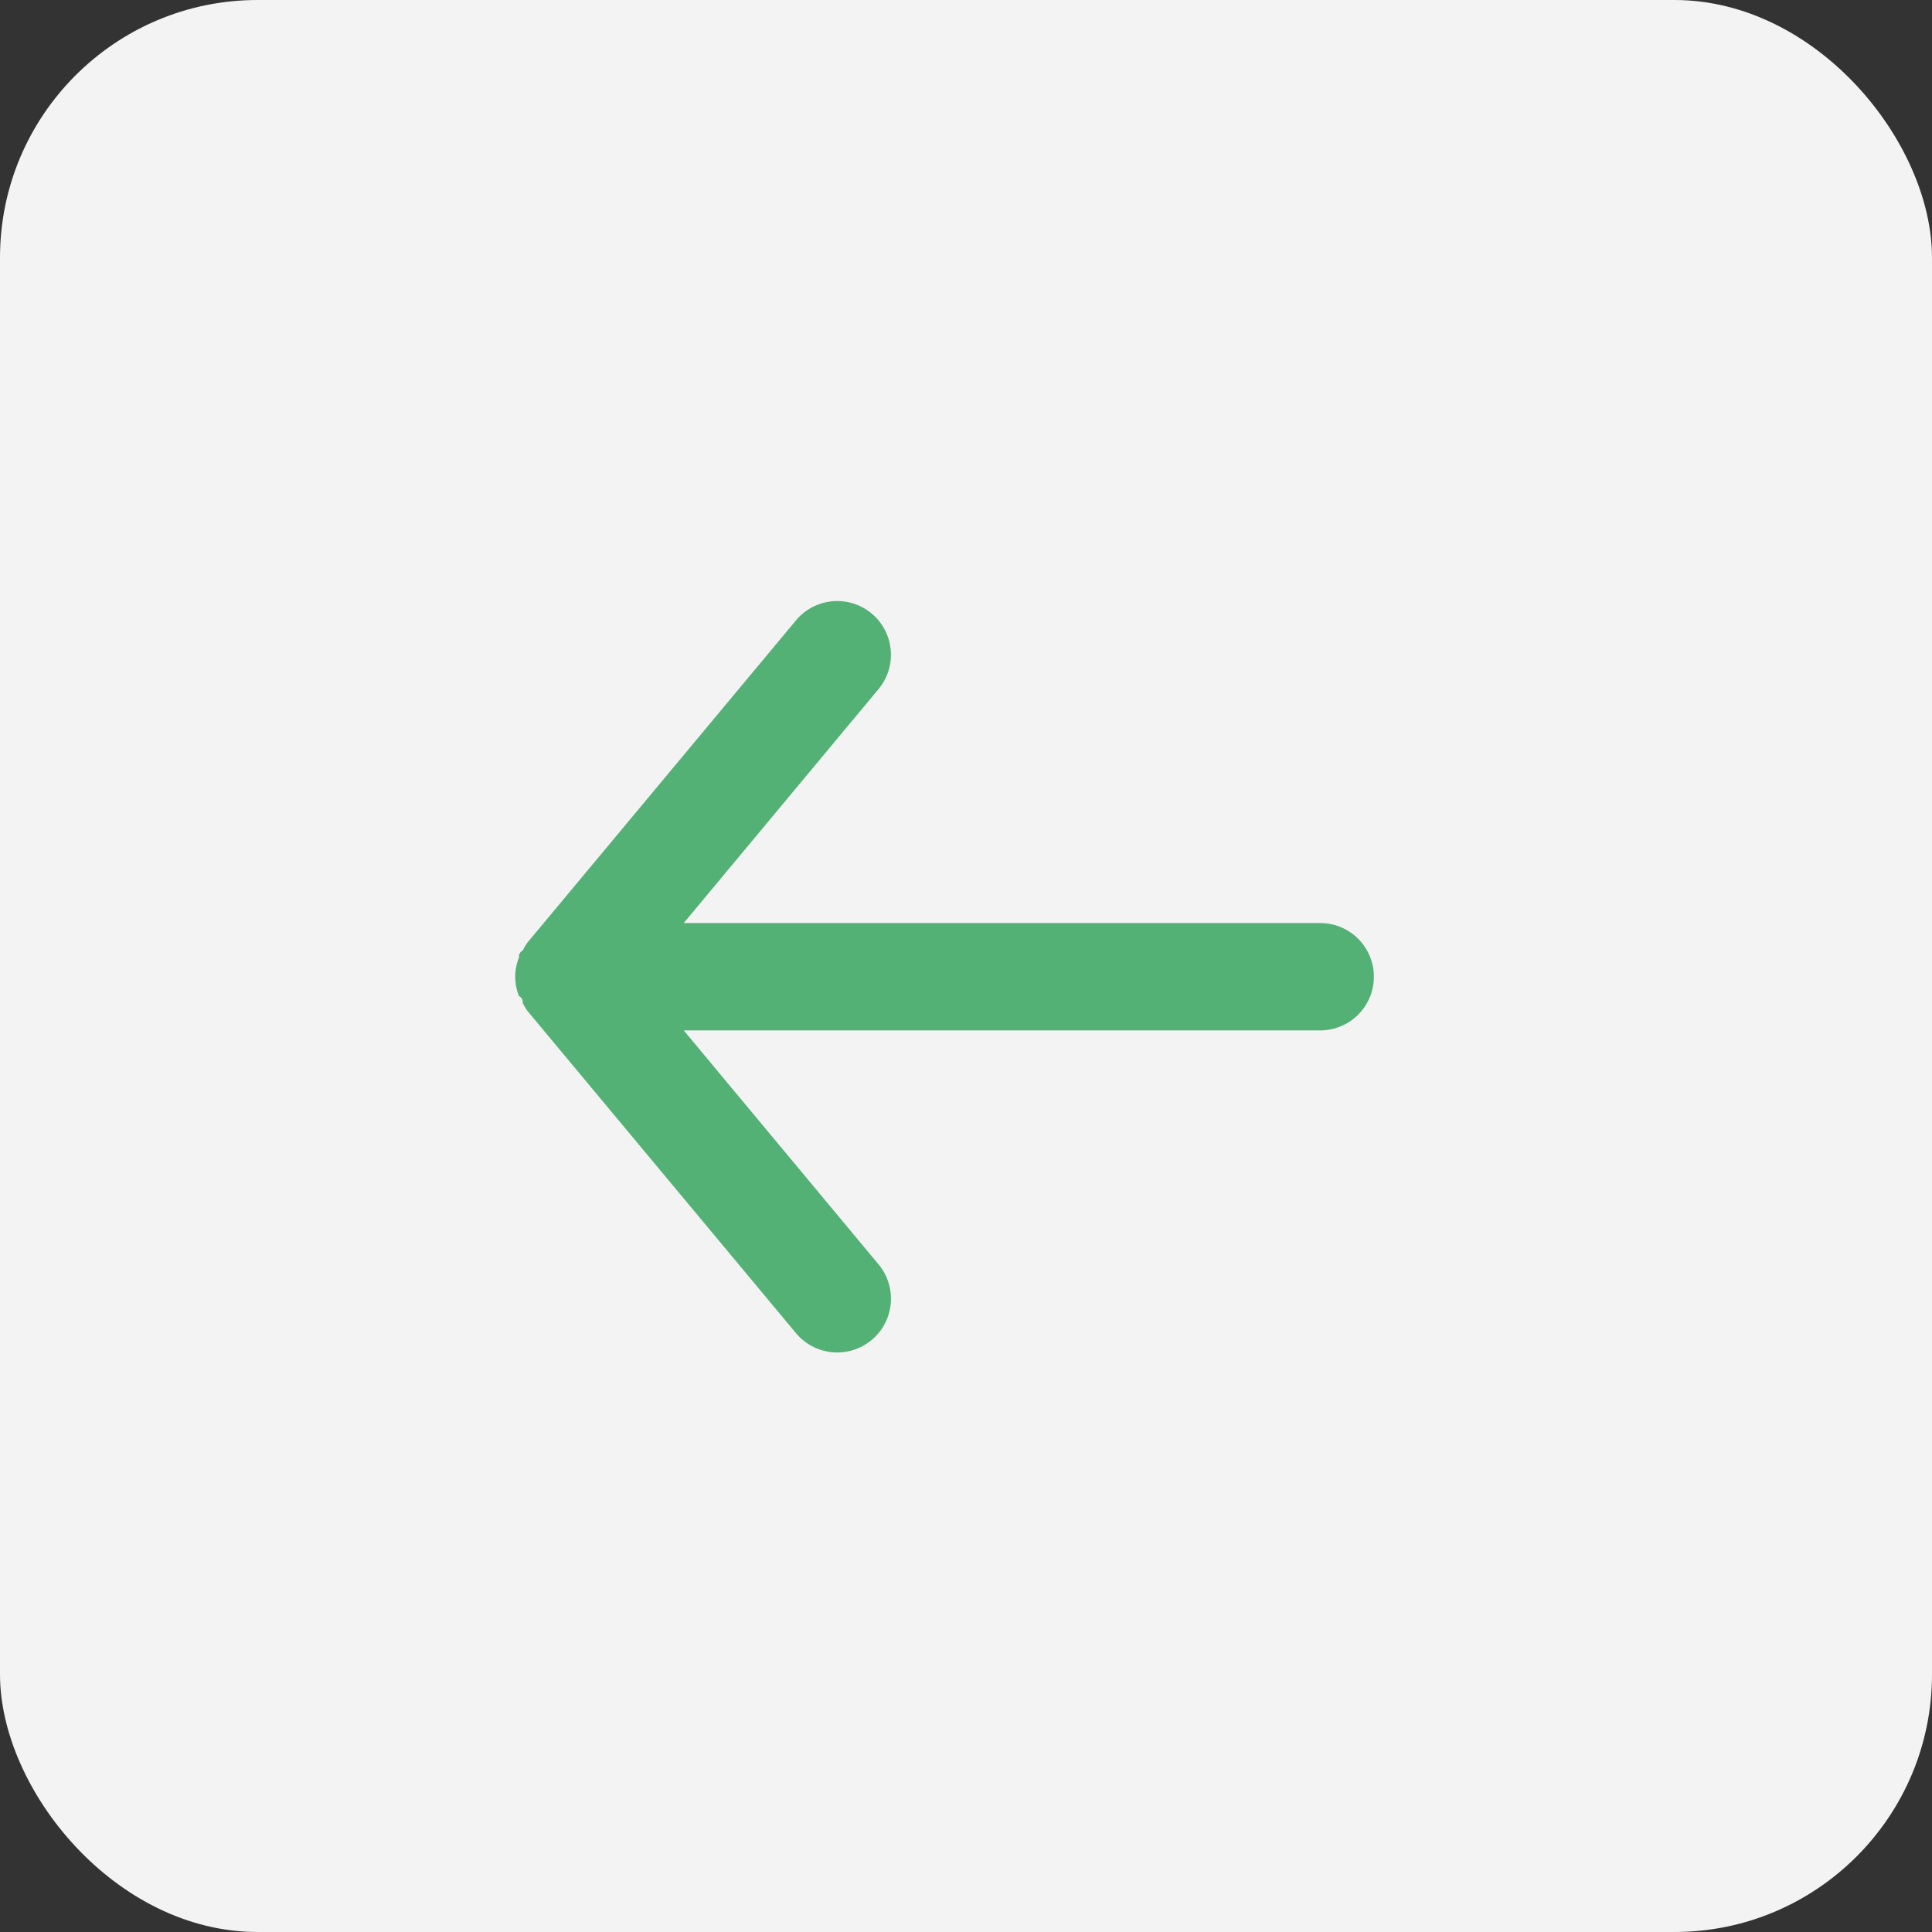 <svg id="right-arrow" xmlns="http://www.w3.org/2000/svg" width="30" height="30" viewBox="0 0 30 30">
  <rect x="0" y="0" width="30" height="30" fill="#333333" stroke="none"/>
  <rect id="Rectangle_1" data-name="Rectangle 1" width="30" height="30" rx="4" fill="#f3f3f3"/>
  <path id="Path_1" data-name="Path 1" d="M21.167,16H11.283l3.025,3.633A.834.834,0,0,1,13.025,20.7l-4.167-5a.99.99,0,0,1-.075-.125.106.106,0,0,0-.058-.108.8.8,0,0,1,0-.6.106.106,0,0,1,.058-.108.983.983,0,0,1,.075-.125l4.167-5A.834.834,0,1,1,14.308,10.7l-3.025,3.633h9.883a.833.833,0,0,1,0,1.667Z" transform="translate(-0.666)" fill="#53b176"/>
</svg>
